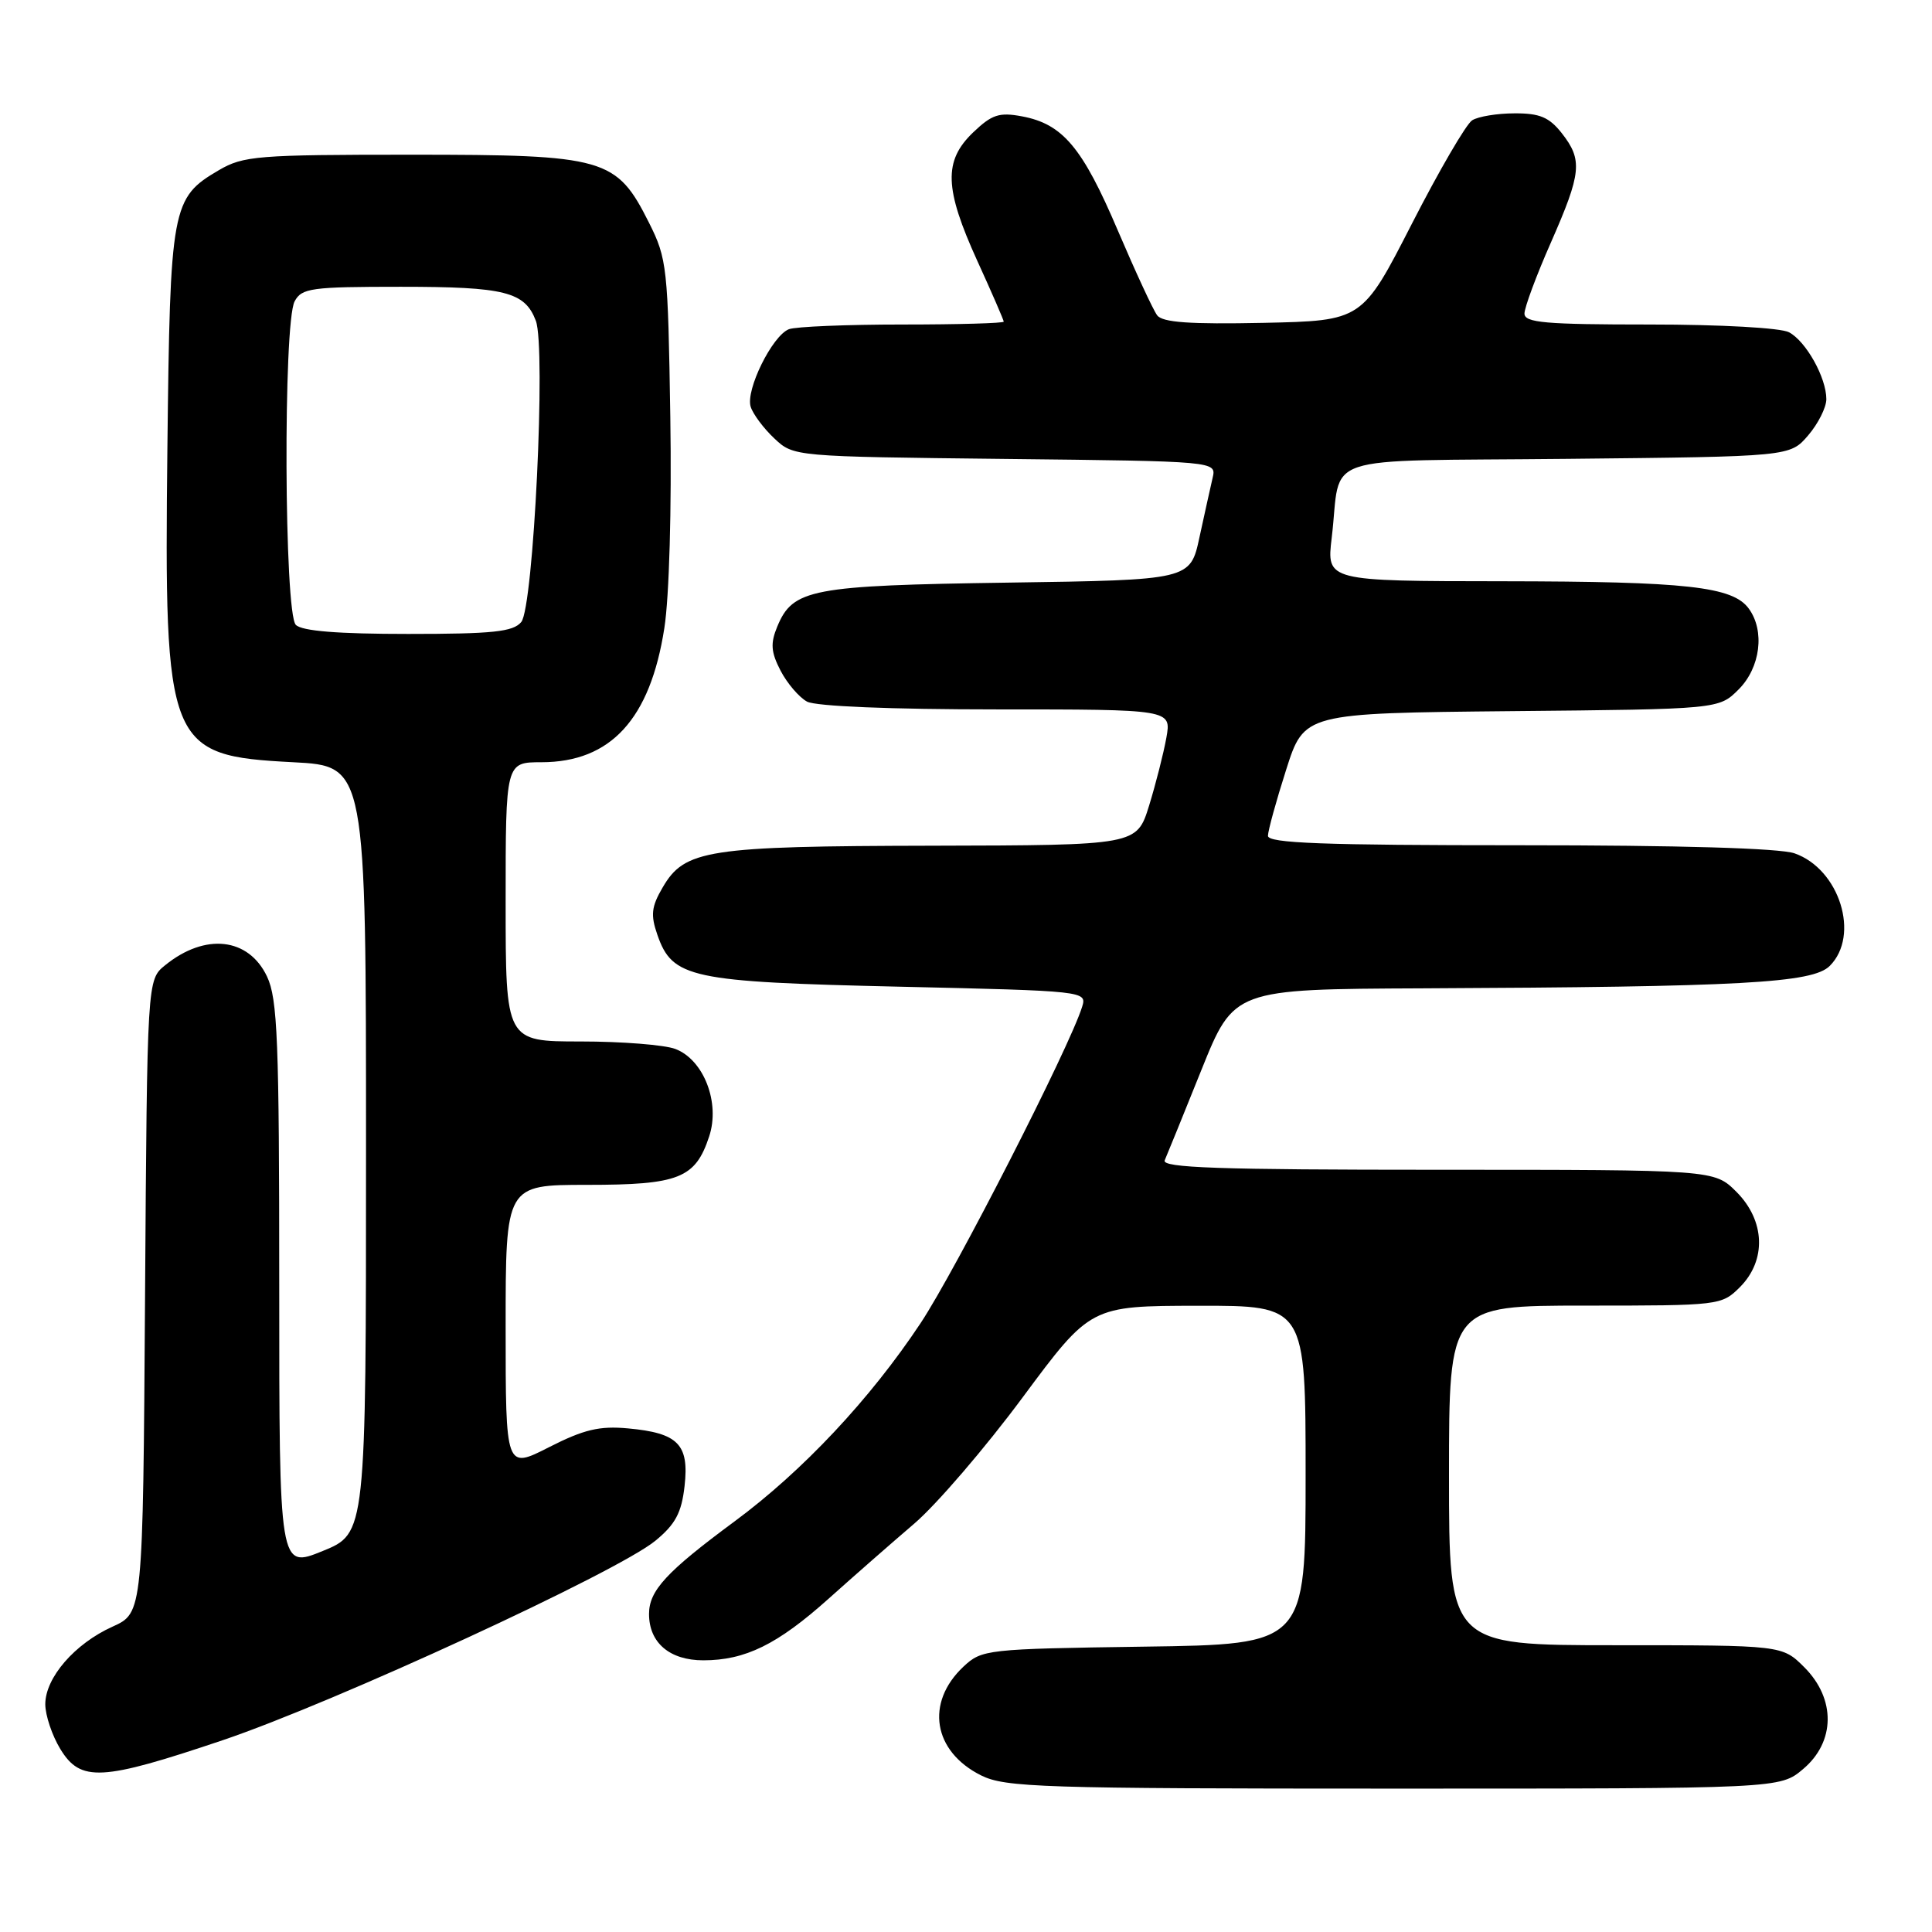 <?xml version="1.0" encoding="UTF-8" standalone="no"?>
<!DOCTYPE svg PUBLIC "-//W3C//DTD SVG 1.1//EN" "http://www.w3.org/Graphics/SVG/1.1/DTD/svg11.dtd" >
<svg xmlns="http://www.w3.org/2000/svg" xmlns:xlink="http://www.w3.org/1999/xlink" version="1.1" viewBox="0 0 256 256">
 <g >
 <path fill="currentColor"
d=" M 238.92 234.41 C 243.20 230.81 243.27 225.11 239.08 220.92 C 236.15 218.00 236.15 218.00 214.08 218.00 C 192.00 218.00 192.00 218.00 192.00 195.50 C 192.00 173.00 192.00 173.00 210.05 173.00 C 227.87 173.00 228.12 172.97 230.55 170.55 C 234.09 167.00 233.90 161.74 230.08 157.92 C 227.15 155.00 227.15 155.00 190.47 155.00 C 161.50 155.00 153.90 154.74 154.33 153.75 C 154.63 153.06 156.82 147.68 159.19 141.78 C 163.50 131.07 163.50 131.07 188.50 130.96 C 230.87 130.77 240.18 130.26 242.45 127.99 C 246.50 123.95 243.75 115.15 237.78 113.07 C 235.82 112.39 222.55 112.00 201.35 112.00 C 175.33 112.00 168.00 111.73 168.01 110.75 C 168.02 110.06 169.10 106.12 170.42 102.00 C 172.81 94.50 172.81 94.50 200.28 94.23 C 227.76 93.97 227.76 93.97 230.38 91.35 C 233.27 88.46 233.88 83.59 231.72 80.64 C 229.59 77.72 223.52 77.05 199.13 77.02 C 175.77 77.00 175.77 77.00 176.46 71.25 C 177.82 59.88 174.00 61.15 207.68 60.80 C 237.18 60.50 237.18 60.50 239.59 57.69 C 240.91 56.15 242.00 53.99 242.00 52.89 C 242.00 50.05 239.32 45.24 237.06 44.03 C 235.96 43.44 228.02 43.00 218.57 43.00 C 204.75 43.00 202.00 42.76 202.00 41.55 C 202.00 40.75 203.57 36.51 205.50 32.14 C 209.57 22.88 209.73 21.20 206.93 17.63 C 205.27 15.53 204.01 15.00 200.68 15.02 C 198.38 15.02 195.86 15.44 195.07 15.94 C 194.28 16.43 190.68 22.62 187.07 29.67 C 180.50 42.50 180.50 42.50 167.40 42.78 C 157.66 42.98 154.04 42.73 153.33 41.78 C 152.80 41.08 150.45 36.00 148.10 30.50 C 143.43 19.54 140.82 16.43 135.43 15.42 C 132.39 14.85 131.43 15.17 128.93 17.56 C 125.01 21.33 125.13 24.97 129.50 34.57 C 131.43 38.79 133.00 42.42 133.00 42.62 C 133.00 42.83 126.96 43.00 119.58 43.00 C 112.20 43.00 105.43 43.28 104.54 43.62 C 102.33 44.47 98.77 51.69 99.47 53.90 C 99.78 54.88 101.19 56.77 102.60 58.09 C 105.16 60.50 105.16 60.50 133.17 60.81 C 161.19 61.12 161.19 61.12 160.68 63.31 C 160.40 64.51 159.62 68.05 158.94 71.17 C 157.72 76.85 157.72 76.85 133.61 77.20 C 107.44 77.58 105.06 78.04 102.99 83.03 C 102.07 85.25 102.15 86.40 103.43 88.87 C 104.31 90.56 105.89 92.40 106.94 92.97 C 108.11 93.59 118.06 94.00 132.05 94.00 C 155.22 94.00 155.22 94.00 154.55 97.75 C 154.18 99.81 153.15 103.86 152.26 106.75 C 150.63 112.00 150.63 112.00 123.57 112.06 C 93.68 112.12 90.72 112.58 87.80 117.60 C 86.31 120.15 86.19 121.24 87.11 123.88 C 89.10 129.60 91.47 130.11 119.13 130.74 C 143.83 131.30 144.03 131.33 143.39 133.40 C 141.74 138.74 126.63 168.32 121.98 175.33 C 115.30 185.39 106.37 194.91 97.35 201.58 C 88.30 208.27 86.00 210.76 86.00 213.86 C 86.00 217.67 88.73 220.00 93.19 220.00 C 98.75 220.00 103.01 217.91 109.79 211.84 C 113.07 208.90 118.17 204.43 121.13 201.90 C 124.08 199.38 130.55 191.85 135.50 185.17 C 144.50 173.04 144.50 173.04 158.75 173.02 C 173.00 173.00 173.00 173.00 173.00 195.44 C 173.00 217.89 173.00 217.89 151.58 218.19 C 130.69 218.49 130.10 218.56 127.66 220.84 C 122.58 225.62 123.63 232.07 130.00 235.25 C 133.20 236.84 137.96 237.00 184.67 237.00 C 235.85 237.00 235.85 237.00 238.92 234.41 Z  M 29.50 230.59 C 44.31 225.59 81.82 208.30 86.85 204.15 C 89.50 201.97 90.31 200.45 90.71 196.90 C 91.33 191.38 89.86 189.88 83.22 189.27 C 79.43 188.92 77.37 189.41 72.75 191.76 C 67.00 194.69 67.00 194.69 67.00 175.85 C 67.00 157.00 67.00 157.00 77.78 157.00 C 89.96 157.00 92.14 156.14 93.97 150.58 C 95.45 146.11 93.25 140.42 89.48 138.99 C 88.05 138.45 82.40 138.00 76.93 138.00 C 67.00 138.00 67.00 138.00 67.00 119.50 C 67.00 101.00 67.00 101.00 71.75 101.00 C 80.93 100.99 86.16 95.28 88.03 83.22 C 88.68 79.07 89.01 67.32 88.82 55.28 C 88.51 35.44 88.39 34.28 86.00 29.52 C 81.68 20.92 80.23 20.50 54.50 20.50 C 34.12 20.50 32.24 20.65 29.00 22.55 C 22.74 26.22 22.54 27.32 22.18 59.42 C 21.74 99.01 22.19 100.14 38.85 101.00 C 48.50 101.50 48.50 101.50 48.50 152.34 C 48.50 203.18 48.50 203.18 42.75 205.52 C 37.00 207.86 37.00 207.86 37.00 170.33 C 37.00 137.82 36.78 132.35 35.38 129.39 C 32.93 124.23 27.19 123.59 21.88 127.90 C 19.50 129.82 19.50 129.82 19.22 171.77 C 18.94 213.72 18.94 213.72 14.91 215.54 C 9.90 217.80 6.00 222.30 6.00 225.83 C 6.01 227.30 6.90 229.96 7.99 231.75 C 10.68 236.16 13.42 236.01 29.50 230.59 Z  M 39.20 82.80 C 37.65 81.25 37.51 42.79 39.04 39.93 C 39.98 38.17 41.24 38.00 53.10 38.00 C 66.91 38.00 69.54 38.66 71.00 42.50 C 72.36 46.08 70.70 80.46 69.07 82.42 C 67.99 83.72 65.32 84.00 54.08 84.00 C 44.77 84.00 40.02 83.62 39.20 82.80 Z "/>
</g>
</svg>